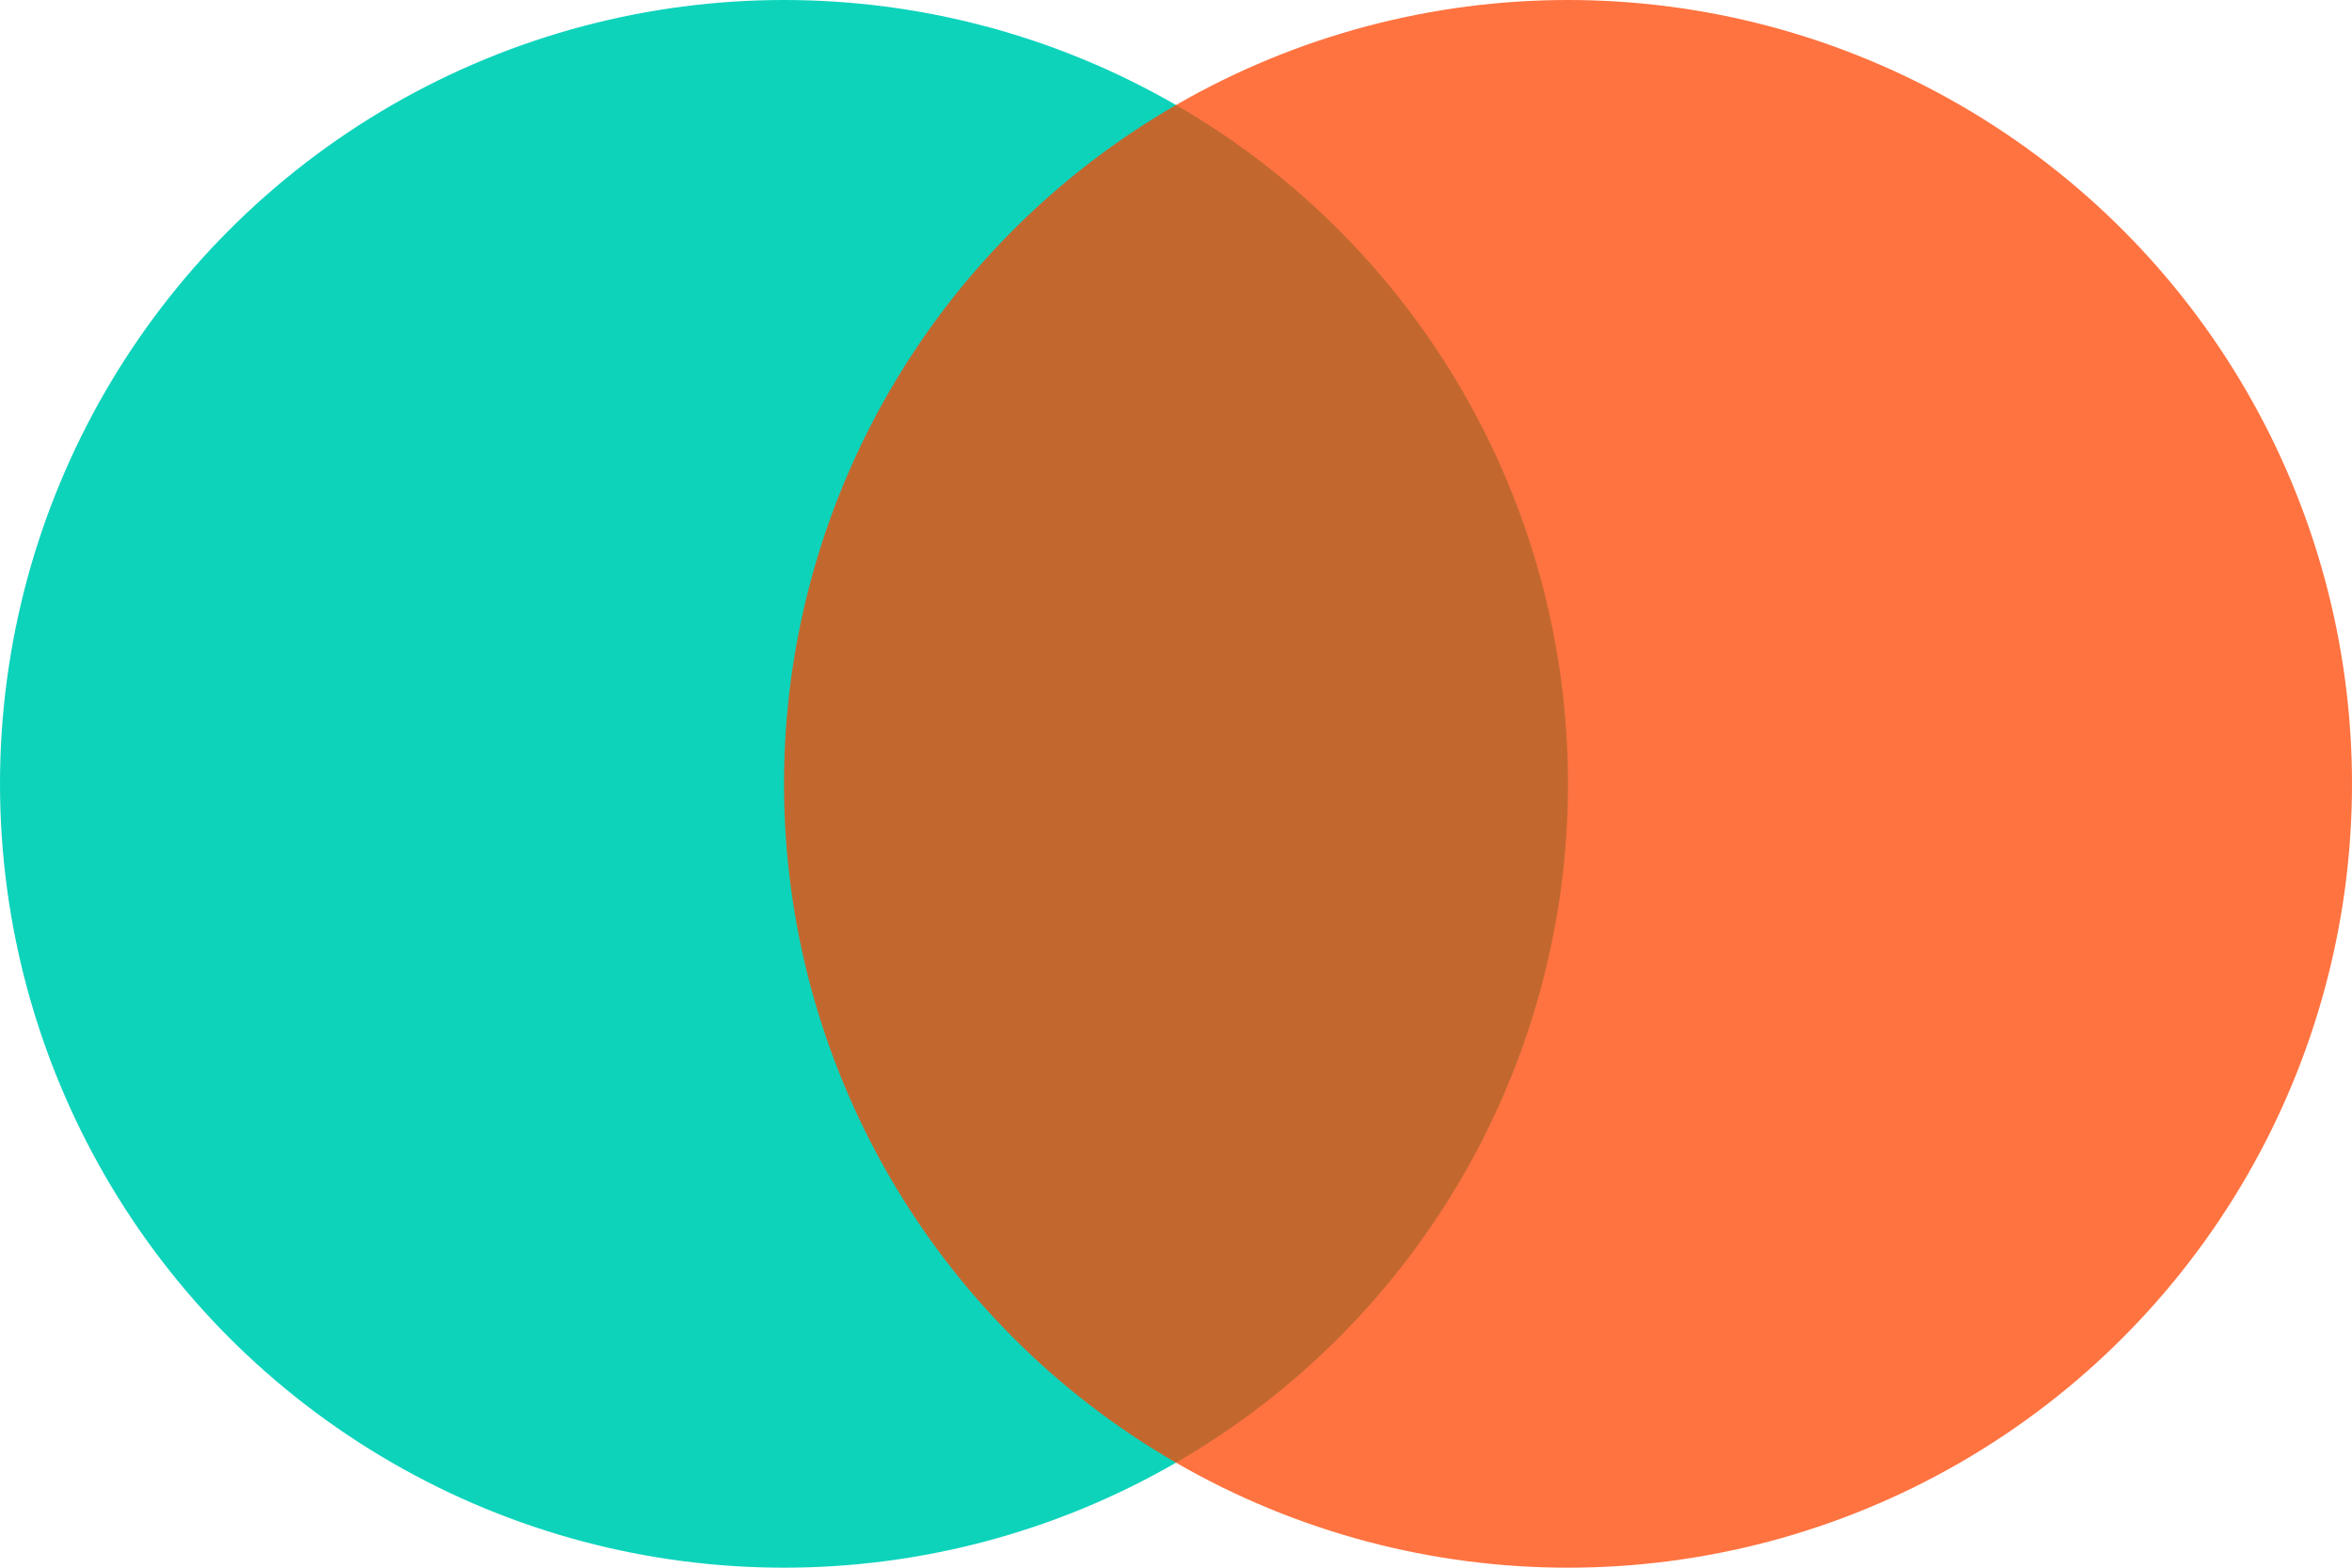<svg  width="45" height="30">
          <circle cx="15" cy="15" r="15" fill="#0DD3BB" />
          <circle
            cx="30"
            cy="15"
            r="15"
            fill-opacity="0.75"
            fill="#FF4500"
          />
</svg>